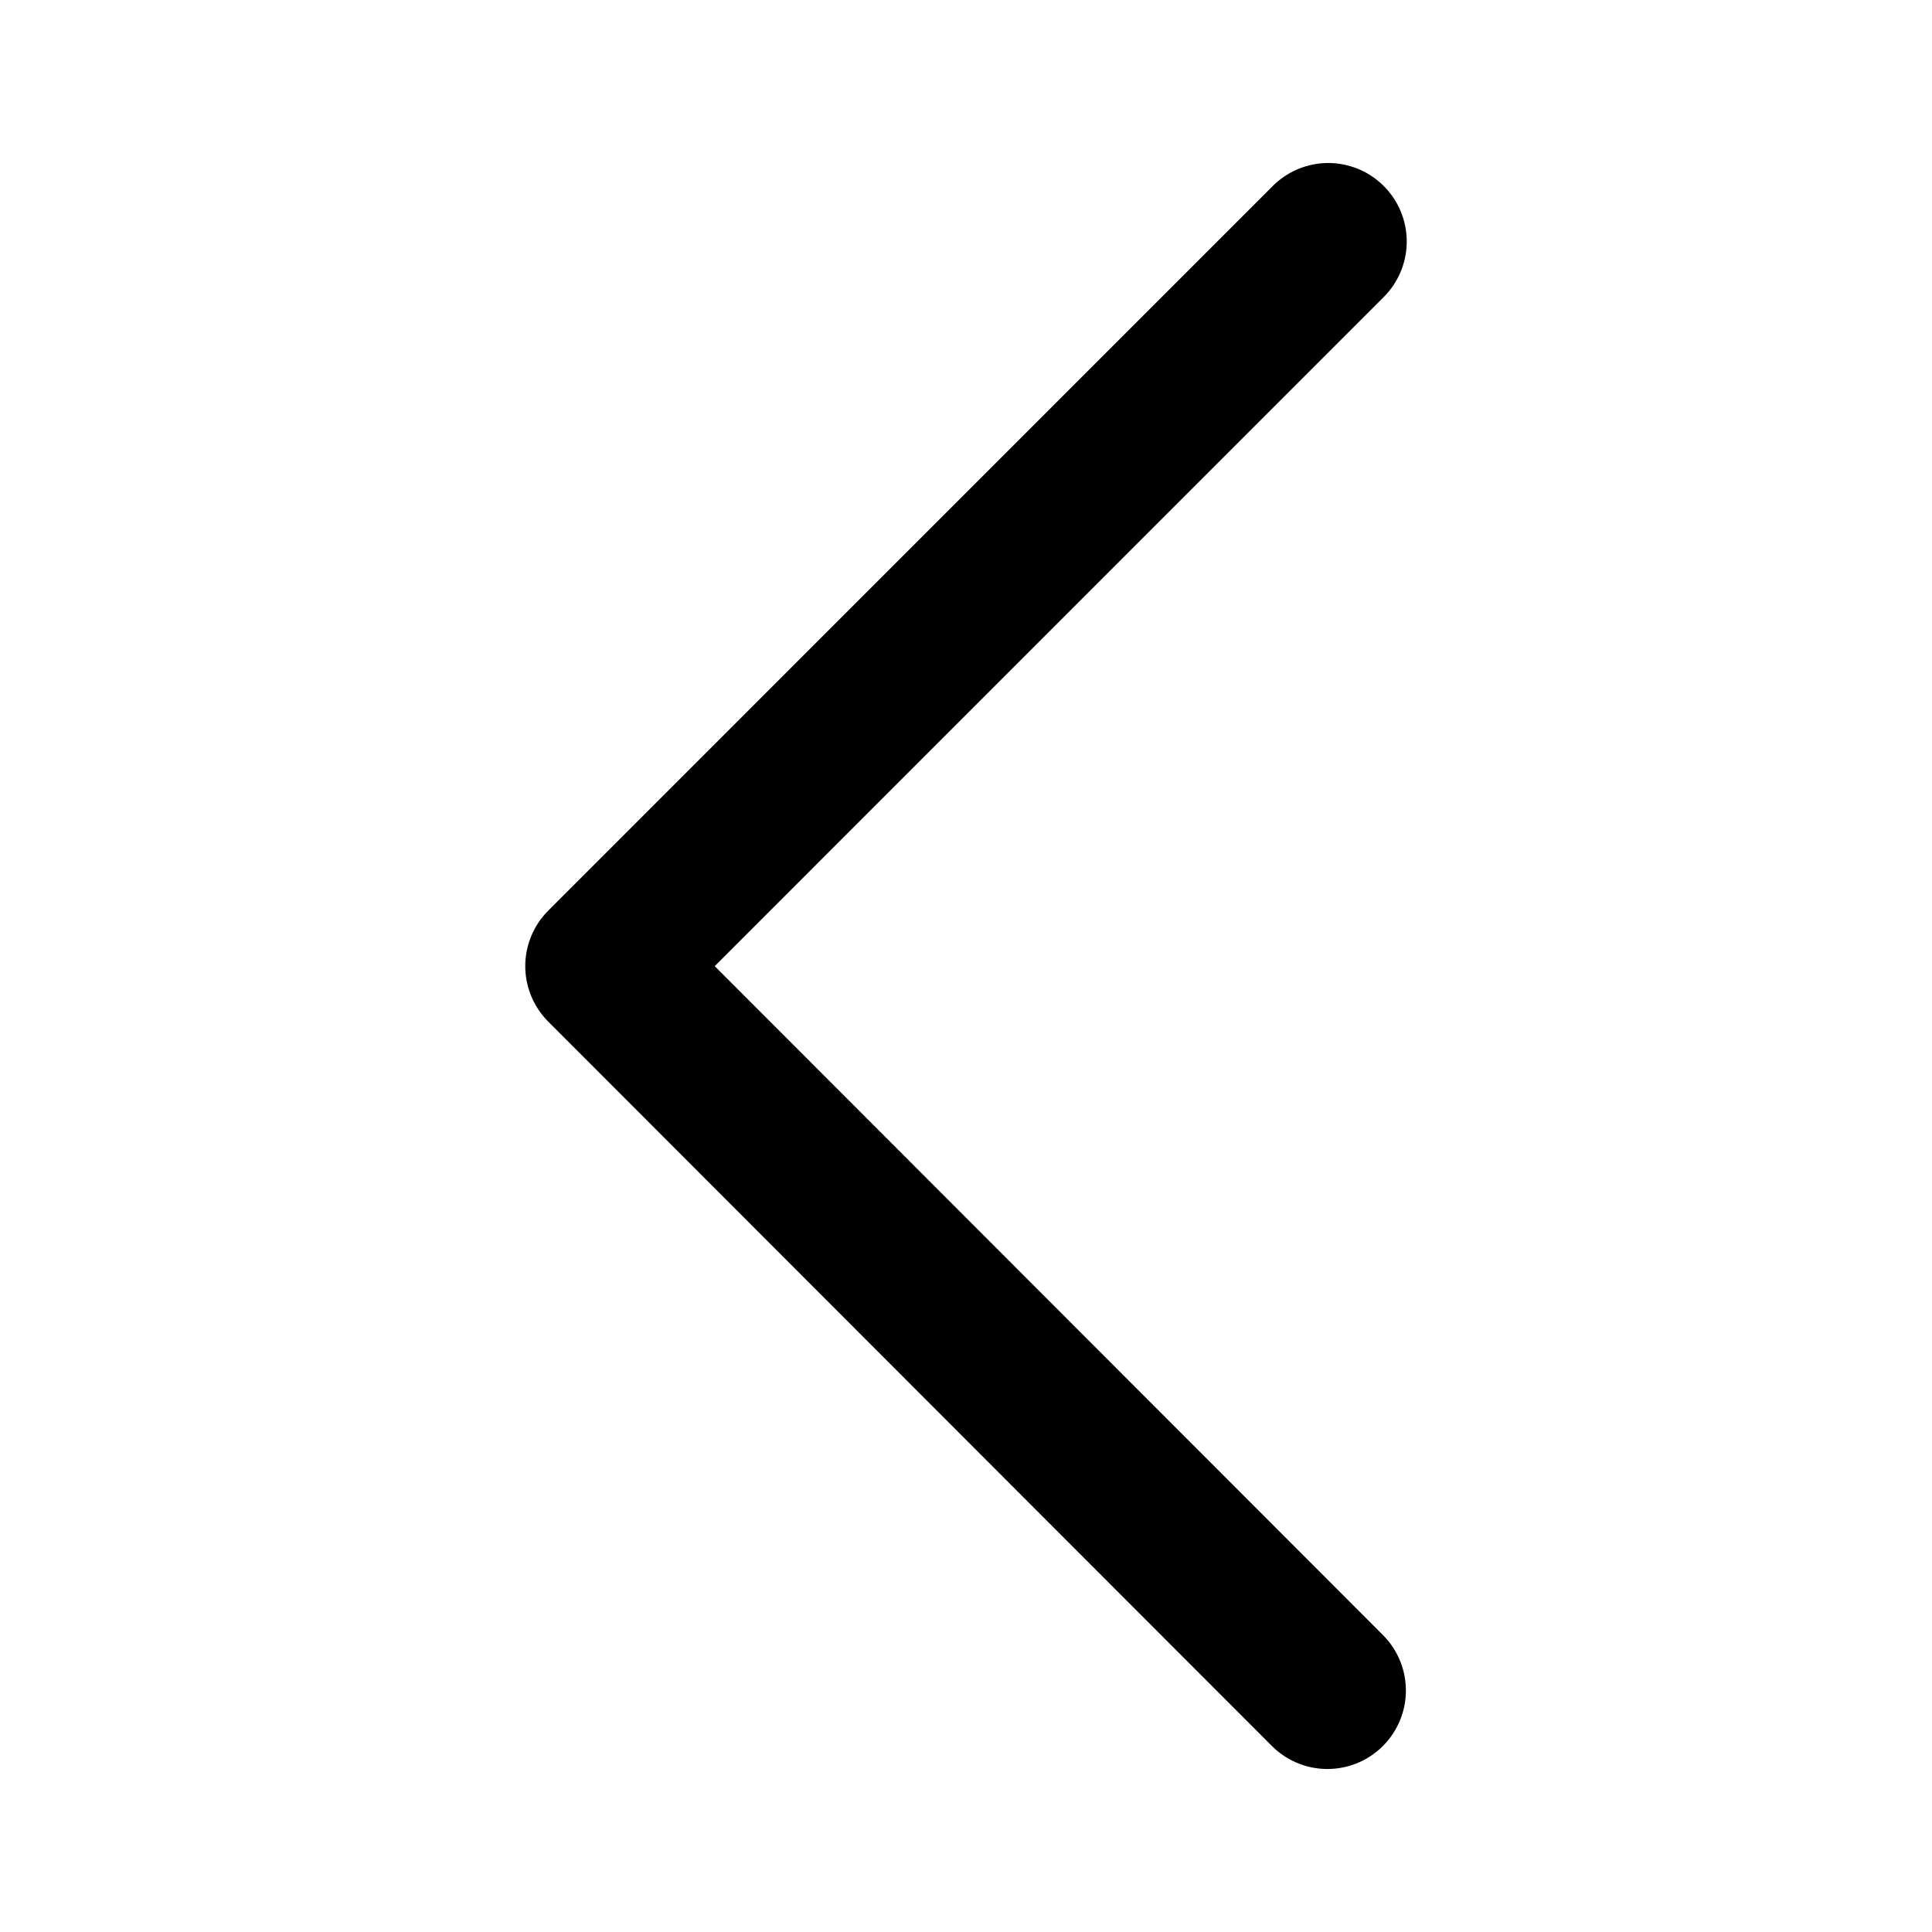 <svg width="16" height="16" viewBox="0 0 16 16" fill="none" xmlns="http://www.w3.org/2000/svg">
<path d="M11 2L5 8.001L10.993 14" stroke="black" stroke-width="1.3" stroke-linecap="round" stroke-linejoin="round"/>
</svg>
